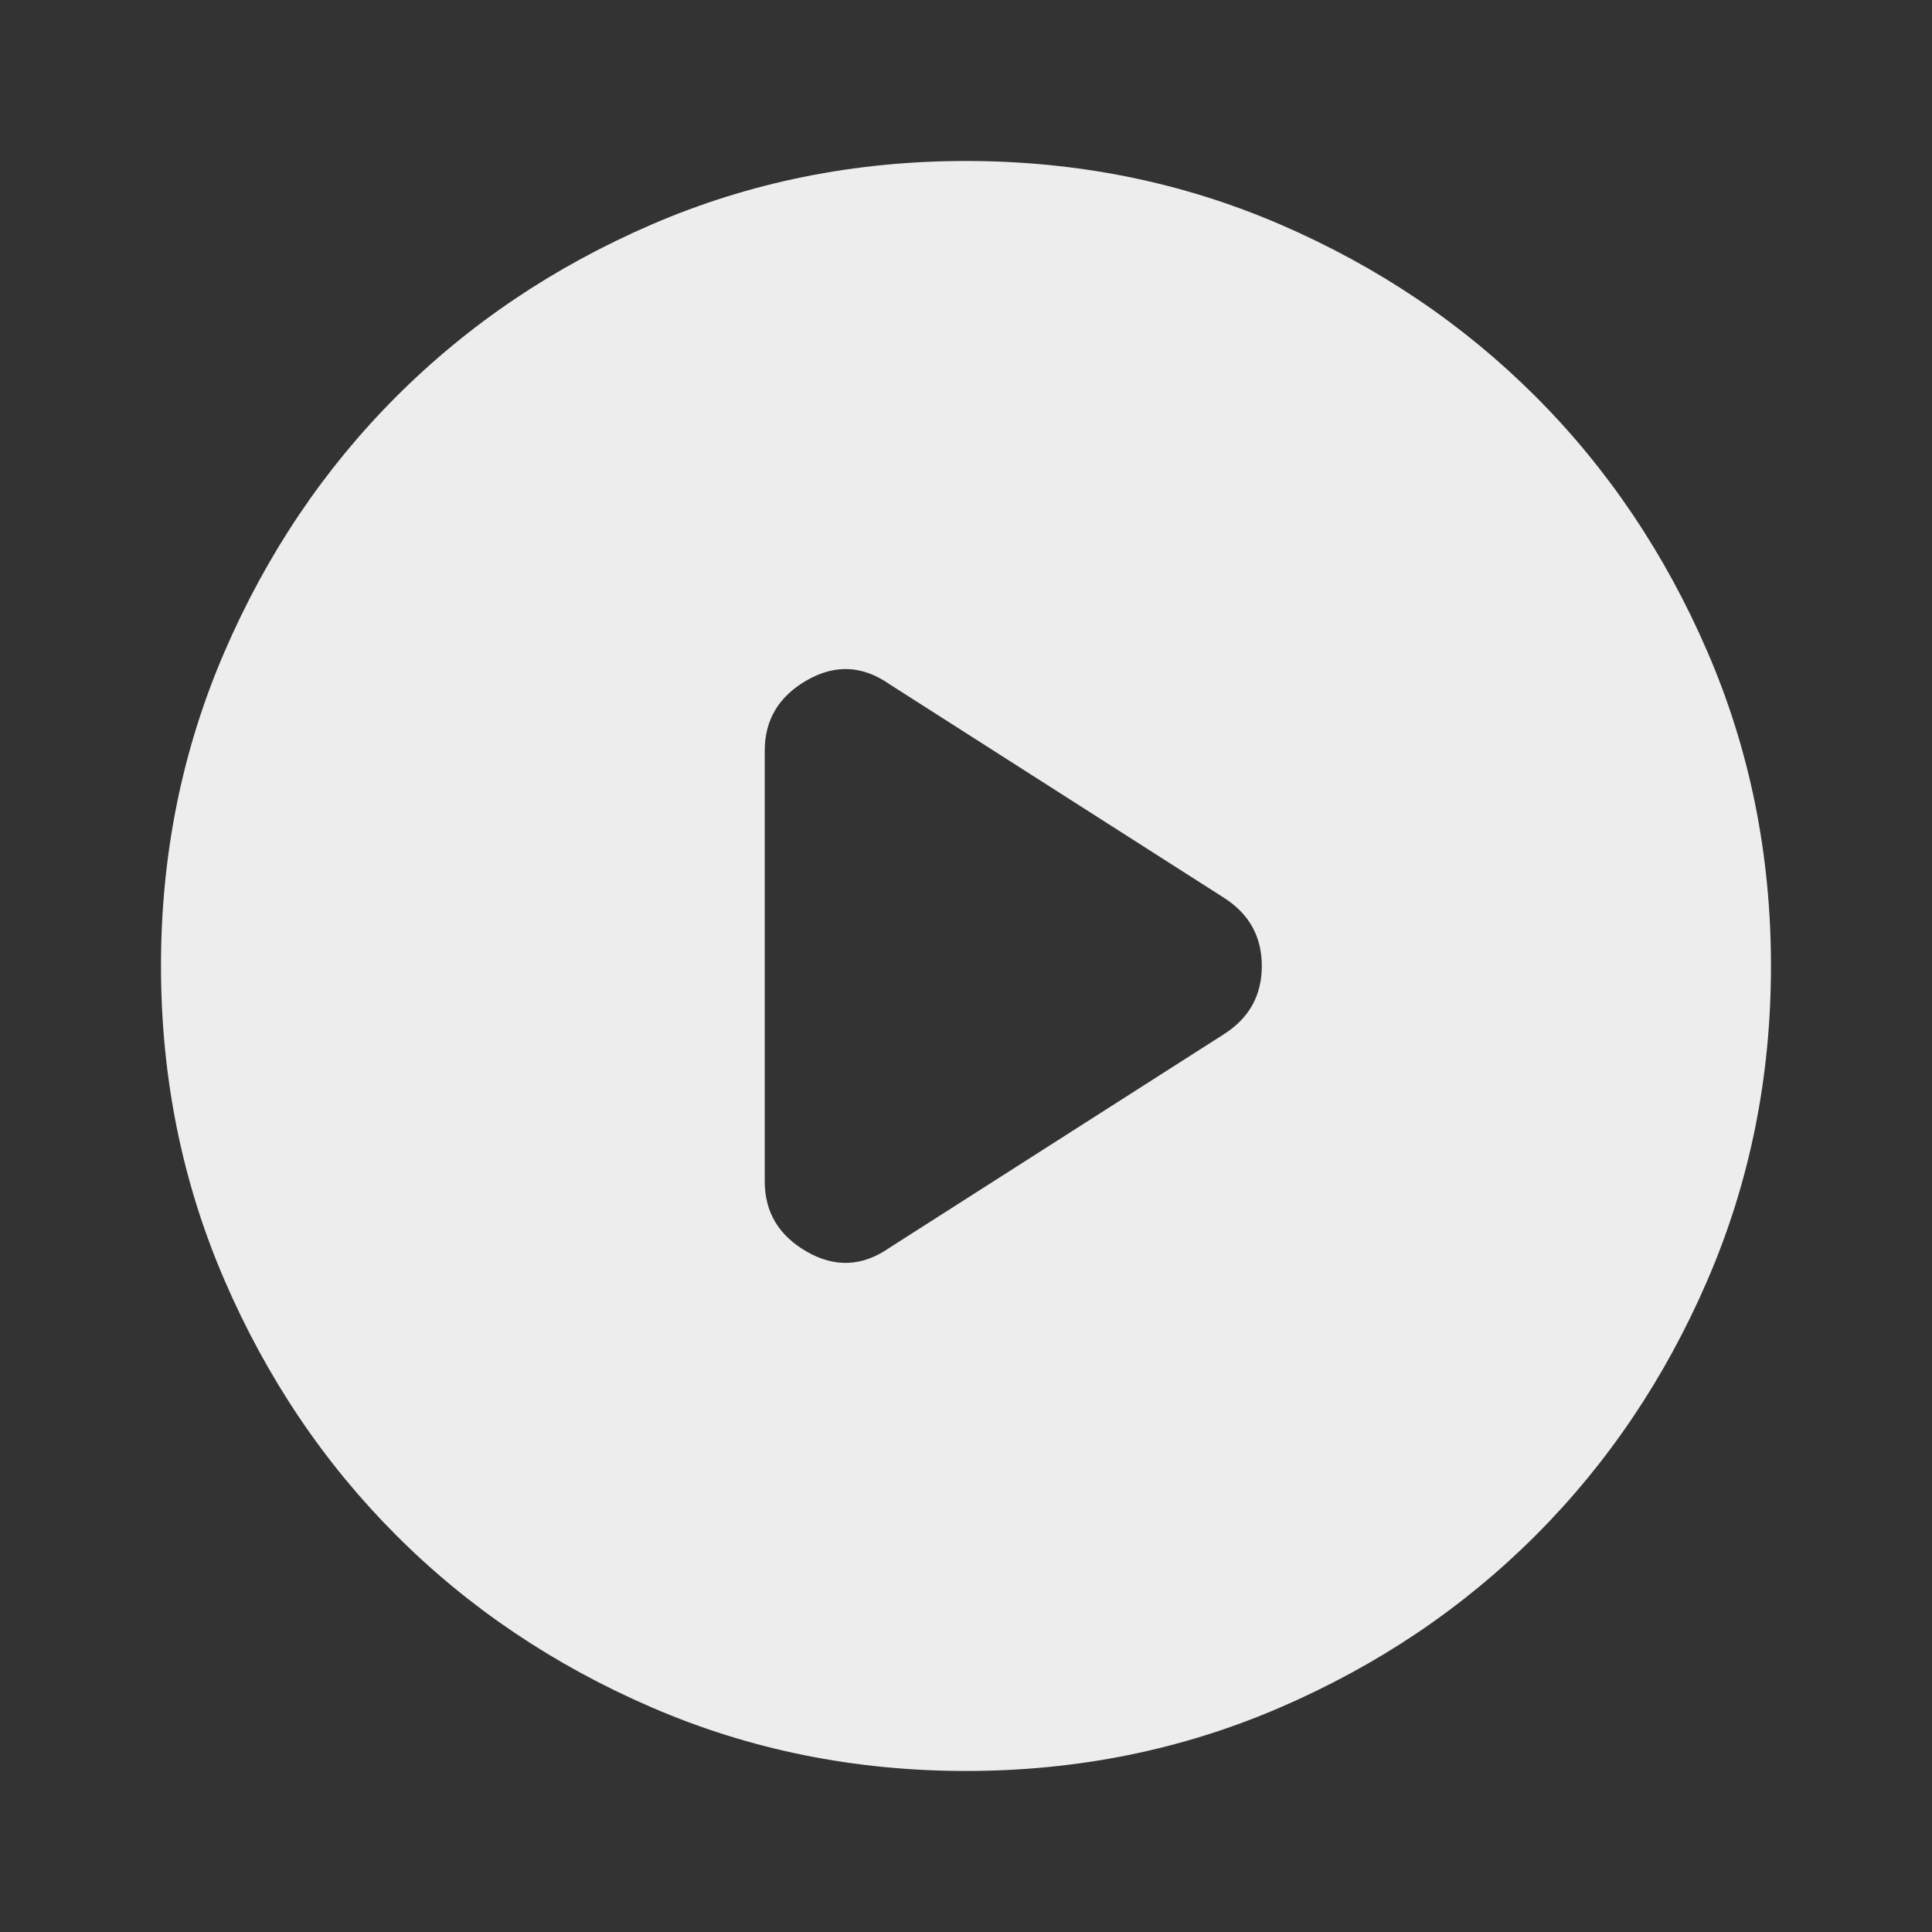 <svg width="46" height="46" viewBox="0 0 46 46" fill="none" xmlns="http://www.w3.org/2000/svg">
    <rect x="0" y="0" width="46" height="46" fill="#333333" stroke="none"/>
    <path d="M18.208 17.873V28.127C18.208 28.861 18.543 29.421 19.214 29.804C19.885 30.187 20.54 30.155 21.179 29.708L29.133 24.629C29.74 24.245 30.043 23.703 30.043 23C30.043 22.297 29.74 21.754 29.133 21.37L21.179 16.291C20.54 15.844 19.885 15.812 19.214 16.195C18.543 16.579 18.208 17.138 18.208 17.873ZM23 42.166C20.348 42.166 17.857 41.663 15.525 40.656C13.193 39.65 11.164 38.285 9.439 36.56C7.714 34.835 6.349 32.807 5.343 30.475C4.336 28.143 3.833 25.651 3.833 23C3.833 20.348 4.336 17.857 5.343 15.525C6.349 13.193 7.714 11.164 9.439 9.439C11.164 7.714 13.193 6.348 15.525 5.341C17.857 4.336 20.348 3.833 23 3.833C25.651 3.833 28.143 4.336 30.475 5.341C32.807 6.348 34.835 7.714 36.56 9.439C38.285 11.164 39.65 13.193 40.656 15.525C41.663 17.857 42.166 20.348 42.166 23C42.166 25.651 41.663 28.143 40.656 30.475C39.65 32.807 38.285 34.835 36.56 36.56C34.835 38.285 32.807 39.65 30.475 40.656C28.143 41.663 25.651 42.166 23 42.166Z" fill="#EDEDED"/>
    </svg>
    